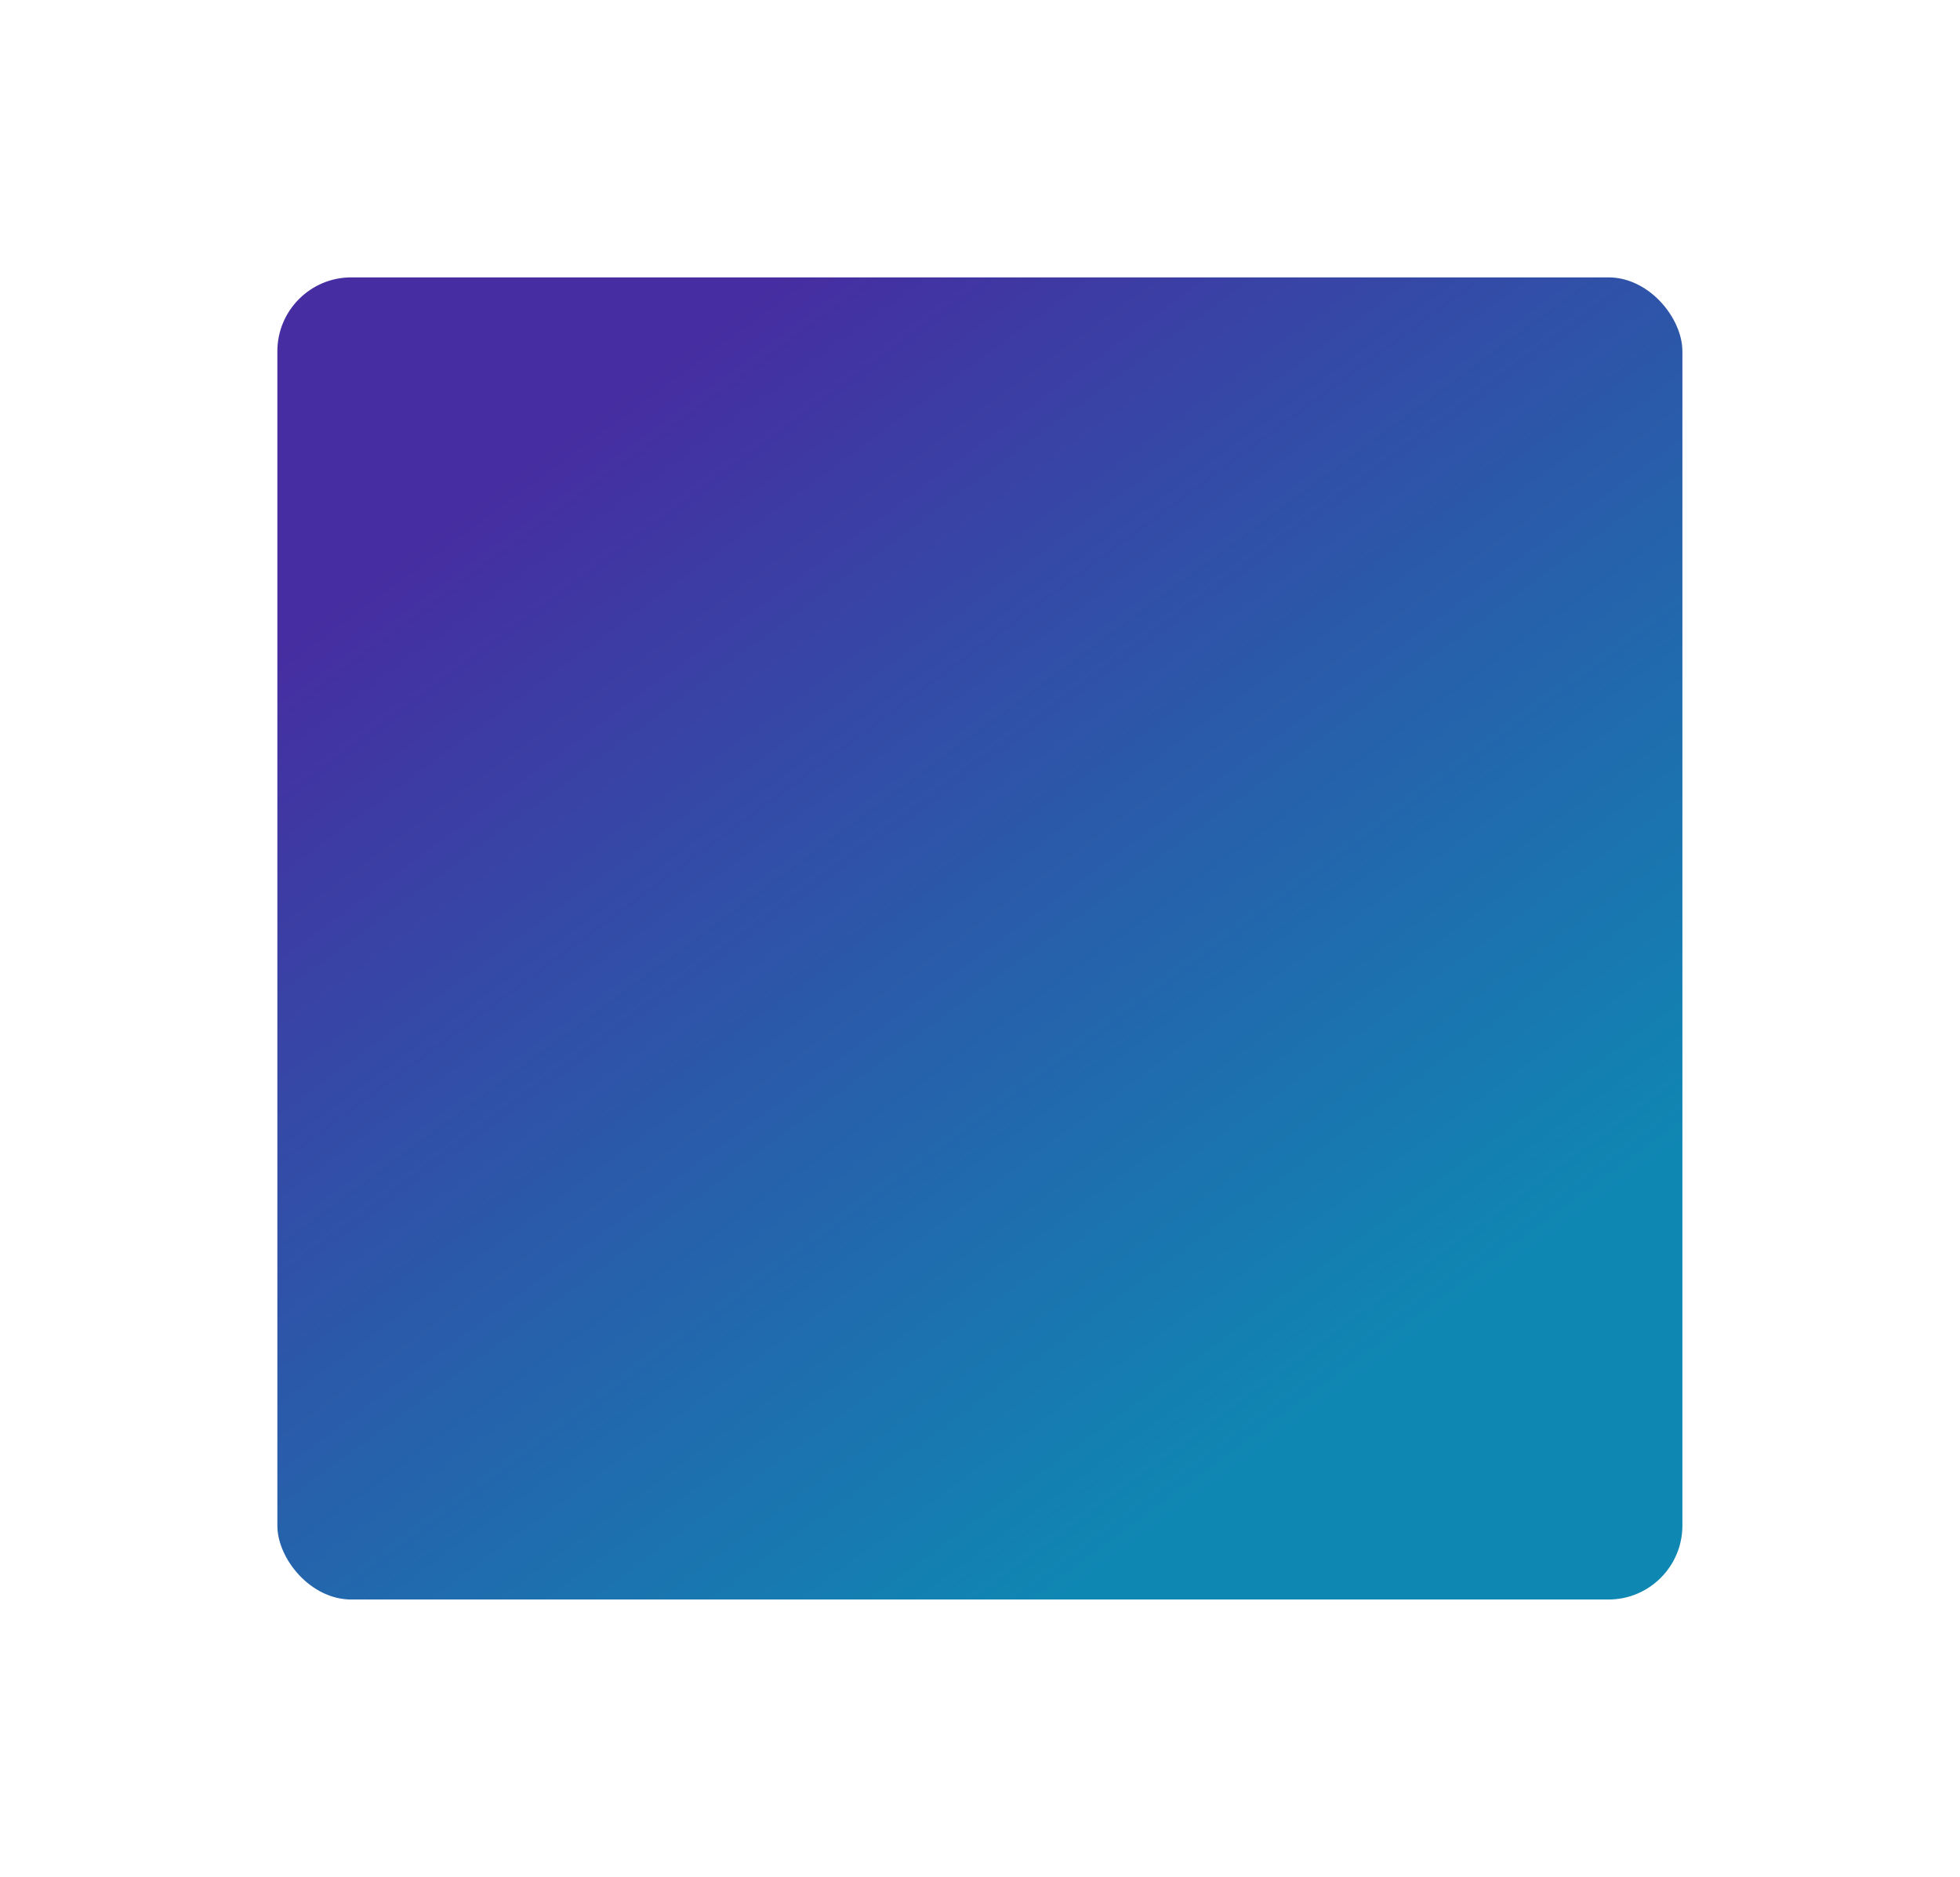 <svg width="424" height="406" viewBox="0 0 424 406" fill="none" xmlns="http://www.w3.org/2000/svg">
<g filter="url(#filter0_d_422_1471)">
<rect x="56" y="56" width="303.947" height="286" rx="16" fill="white"/>
<rect x="56" y="56" width="303.947" height="286" rx="16" fill="url(#paint0_linear_422_1471)"/>
</g>
<defs>
<filter id="filter0_d_422_1471" x="0" y="0" width="423.947" height="406" filterUnits="userSpaceOnUse" color-interpolation-filters="sRGB">
<feFlood flood-opacity="0" result="BackgroundImageFix"/>
<feColorMatrix in="SourceAlpha" type="matrix" values="0 0 0 0 0 0 0 0 0 0 0 0 0 0 0 0 0 0 127 0" result="hardAlpha"/>
<feOffset dx="4" dy="4"/>
<feGaussianBlur stdDeviation="30"/>
<feComposite in2="hardAlpha" operator="out"/>
<feColorMatrix type="matrix" values="0 0 0 0 0 0 0 0 0 0 0 0 0 0 0 0 0 0 0.06 0"/>
<feBlend mode="normal" in2="BackgroundImageFix" result="effect1_dropShadow_422_1471"/>
<feBlend mode="normal" in="SourceGraphic" in2="effect1_dropShadow_422_1471" result="shape"/>
</filter>
<linearGradient id="paint0_linear_422_1471" x1="214.468" y1="350.913" x2="56.123" y2="135.674" gradientUnits="userSpaceOnUse">
<stop stop-color="#0F87B3"/>
<stop offset="1" stop-color="#462DA1"/>
</linearGradient>
</defs>
</svg>
